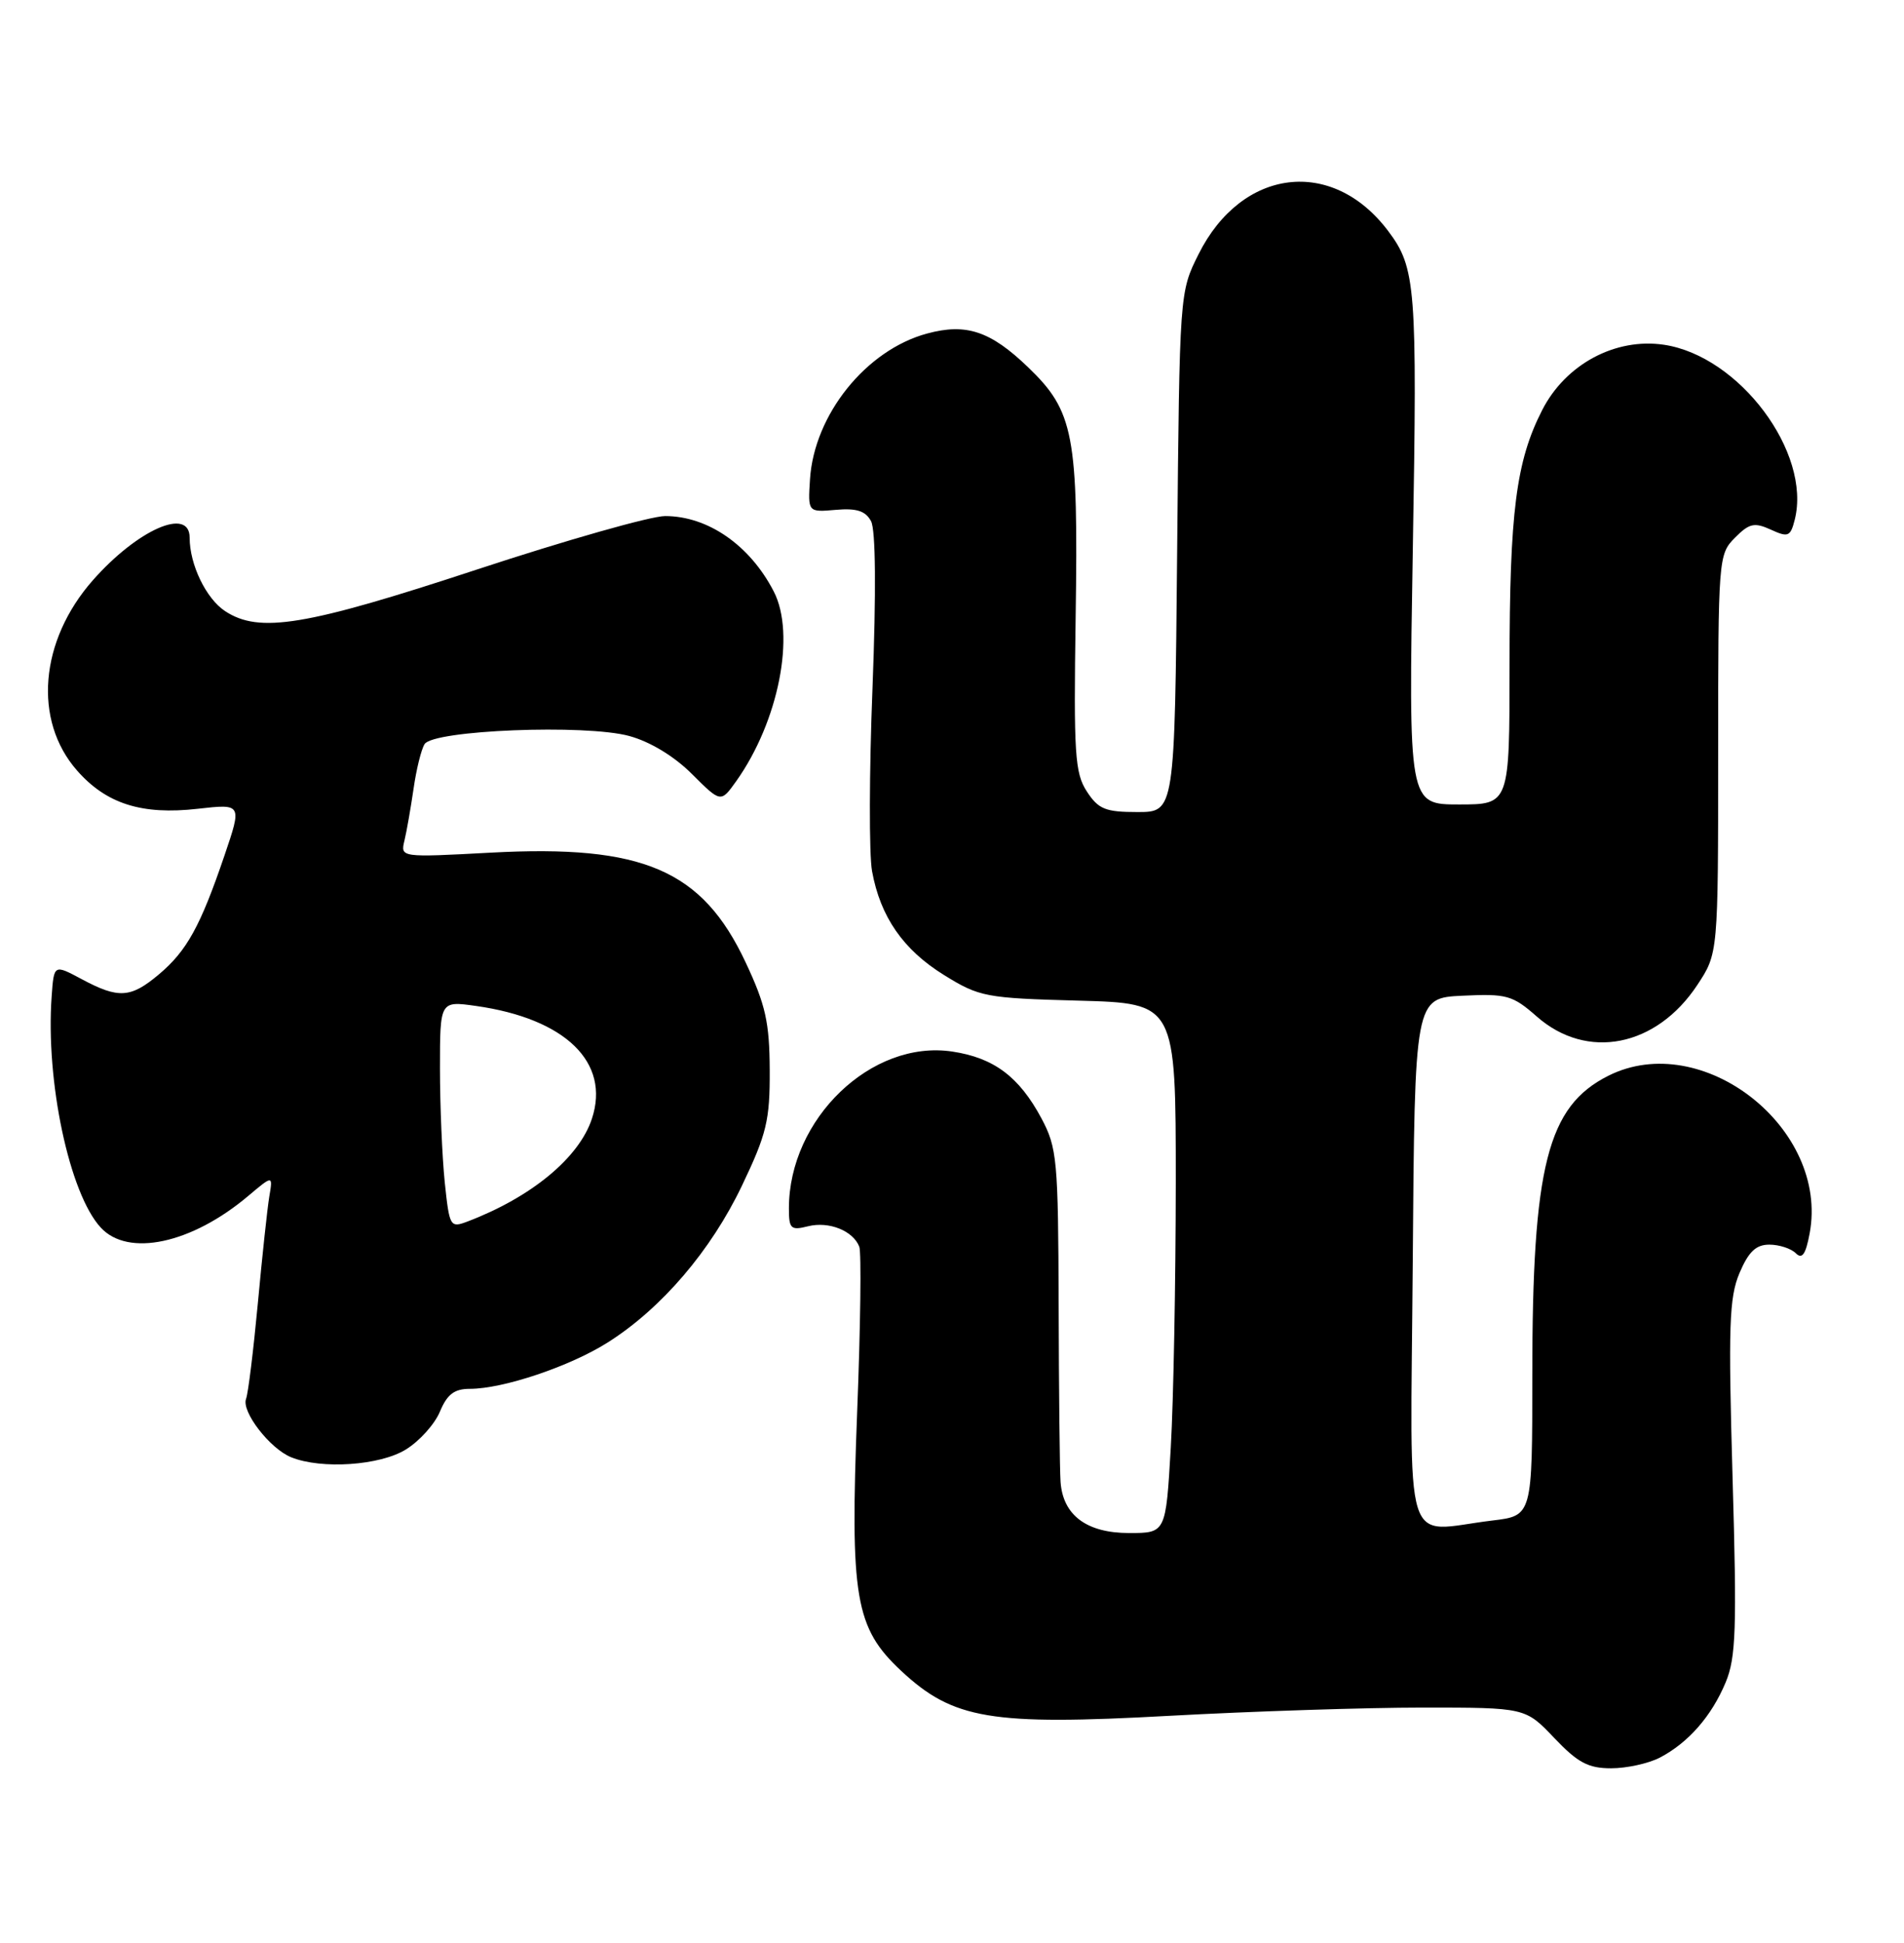<?xml version="1.0" encoding="UTF-8" standalone="no"?>
<!DOCTYPE svg PUBLIC "-//W3C//DTD SVG 1.1//EN" "http://www.w3.org/Graphics/SVG/1.1/DTD/svg11.dtd" >
<svg xmlns="http://www.w3.org/2000/svg" xmlns:xlink="http://www.w3.org/1999/xlink" version="1.1" viewBox="0 0 251 256">
 <g >
 <path fill="currentColor"
d=" M 218.80 231.60 C 222.56 229.64 225.63 226.14 227.49 221.68 C 228.85 218.41 228.98 214.64 228.40 194.69 C 227.83 174.74 227.95 170.98 229.31 167.75 C 230.51 164.93 231.48 164.00 233.25 164.00 C 234.54 164.00 236.11 164.51 236.73 165.13 C 237.57 165.97 238.04 165.30 238.56 162.53 C 241.16 148.67 224.39 135.54 212.02 141.75 C 203.99 145.79 202.00 153.62 202.00 181.19 C 202.00 199.72 202.00 199.72 196.75 200.35 C 184.76 201.79 185.94 205.62 186.24 166.25 C 186.50 131.50 186.50 131.50 192.81 131.20 C 198.63 130.92 199.40 131.14 202.60 133.95 C 209.21 139.76 218.35 137.96 223.75 129.79 C 226.50 125.63 226.50 125.63 226.50 99.35 C 226.50 73.58 226.54 73.03 228.71 70.86 C 230.60 68.95 231.27 68.80 233.45 69.79 C 235.74 70.84 236.03 70.71 236.60 68.47 C 238.81 59.63 229.30 46.92 219.37 45.43 C 212.96 44.47 206.39 47.99 203.30 54.04 C 199.86 60.77 199.00 67.48 199.00 87.64 C 199.00 106.00 199.00 106.00 192.34 106.00 C 185.68 106.00 185.68 106.00 186.25 72.25 C 186.84 37.74 186.65 35.29 183.00 30.44 C 175.64 20.66 163.69 22.12 158.00 33.50 C 155.50 38.50 155.50 38.52 155.18 72.75 C 154.86 107.00 154.86 107.00 149.95 107.00 C 145.72 107.00 144.80 106.63 143.27 104.28 C 141.70 101.87 141.53 99.34 141.80 81.33 C 142.16 57.29 141.57 54.19 135.53 48.39 C 130.57 43.62 127.37 42.55 122.21 43.95 C 114.17 46.12 107.33 54.64 106.78 63.15 C 106.50 67.50 106.50 67.50 110.18 67.18 C 112.93 66.94 114.10 67.32 114.83 68.68 C 115.44 69.83 115.51 77.95 115.02 90.65 C 114.58 101.73 114.56 112.59 114.96 114.79 C 116.06 120.82 119.07 125.15 124.47 128.49 C 129.11 131.36 129.94 131.52 142.17 131.85 C 155.00 132.20 155.00 132.20 155.00 155.85 C 154.99 168.86 154.70 184.56 154.34 190.75 C 153.69 202.00 153.69 202.00 148.85 202.00 C 143.25 202.00 140.12 199.66 139.81 195.25 C 139.70 193.74 139.59 183.28 139.56 172.00 C 139.50 152.79 139.36 151.24 137.28 147.34 C 134.35 141.88 131.02 139.38 125.54 138.56 C 114.89 136.96 104.00 147.42 104.00 159.23 C 104.00 161.92 104.25 162.15 106.52 161.58 C 109.27 160.89 112.47 162.17 113.28 164.28 C 113.56 165.02 113.44 174.79 113.00 185.99 C 112.05 210.52 112.72 214.49 118.81 220.17 C 125.66 226.55 130.60 227.38 154.08 226.09 C 165.03 225.49 180.09 225.00 187.54 225.00 C 201.08 225.00 201.08 225.00 204.89 229.00 C 207.99 232.26 209.37 233.00 212.39 233.00 C 214.43 233.00 217.31 232.37 218.80 231.60 Z  M 53.51 190.99 C 55.30 189.89 57.32 187.64 58.00 185.99 C 58.95 183.72 59.89 183.00 61.94 183.00 C 66.35 183.00 75.17 180.03 80.15 176.87 C 87.23 172.38 93.72 164.79 97.81 156.23 C 101.07 149.41 101.50 147.62 101.47 141.00 C 101.44 134.72 100.93 132.41 98.30 126.82 C 92.58 114.63 84.80 111.27 64.71 112.35 C 52.78 112.99 52.78 112.99 53.32 110.75 C 53.62 109.51 54.15 106.44 54.52 103.92 C 54.88 101.39 55.53 98.75 55.97 98.05 C 57.11 96.20 77.18 95.40 82.96 96.98 C 85.71 97.73 88.88 99.65 91.22 101.99 C 95.02 105.78 95.02 105.78 97.05 102.94 C 102.64 95.08 104.92 83.57 102.00 77.93 C 98.86 71.84 93.32 68.00 87.68 68.00 C 85.80 68.00 74.64 71.17 62.88 75.04 C 40.26 82.49 34.20 83.49 29.68 80.53 C 27.17 78.88 25.00 74.40 25.00 70.85 C 25.00 66.75 18.13 69.78 12.23 76.47 C 5.22 84.44 4.35 94.91 10.15 101.52 C 14.01 105.92 18.70 107.41 26.07 106.57 C 31.91 105.91 31.91 105.91 29.58 112.76 C 26.42 122.04 24.63 125.29 20.96 128.38 C 17.23 131.52 15.63 131.62 10.79 129.03 C 7.11 127.06 7.11 127.06 6.81 131.28 C 6.00 142.44 9.14 157.27 13.28 161.75 C 16.89 165.68 25.27 163.88 32.74 157.57 C 35.98 154.84 35.98 154.84 35.50 157.67 C 35.24 159.23 34.56 165.56 33.99 171.74 C 33.41 177.92 32.72 183.57 32.44 184.31 C 31.79 185.98 35.58 190.89 38.39 192.02 C 42.38 193.63 50.09 193.11 53.51 190.99 Z  M 58.63 155.78 C 58.29 152.44 58.00 145.70 58.00 140.79 C 58.00 131.88 58.00 131.88 62.75 132.55 C 74.55 134.22 80.48 139.99 78.03 147.41 C 76.33 152.56 70.05 157.75 61.64 160.95 C 59.34 161.82 59.25 161.66 58.63 155.78 Z "/>
</g>
</svg>
